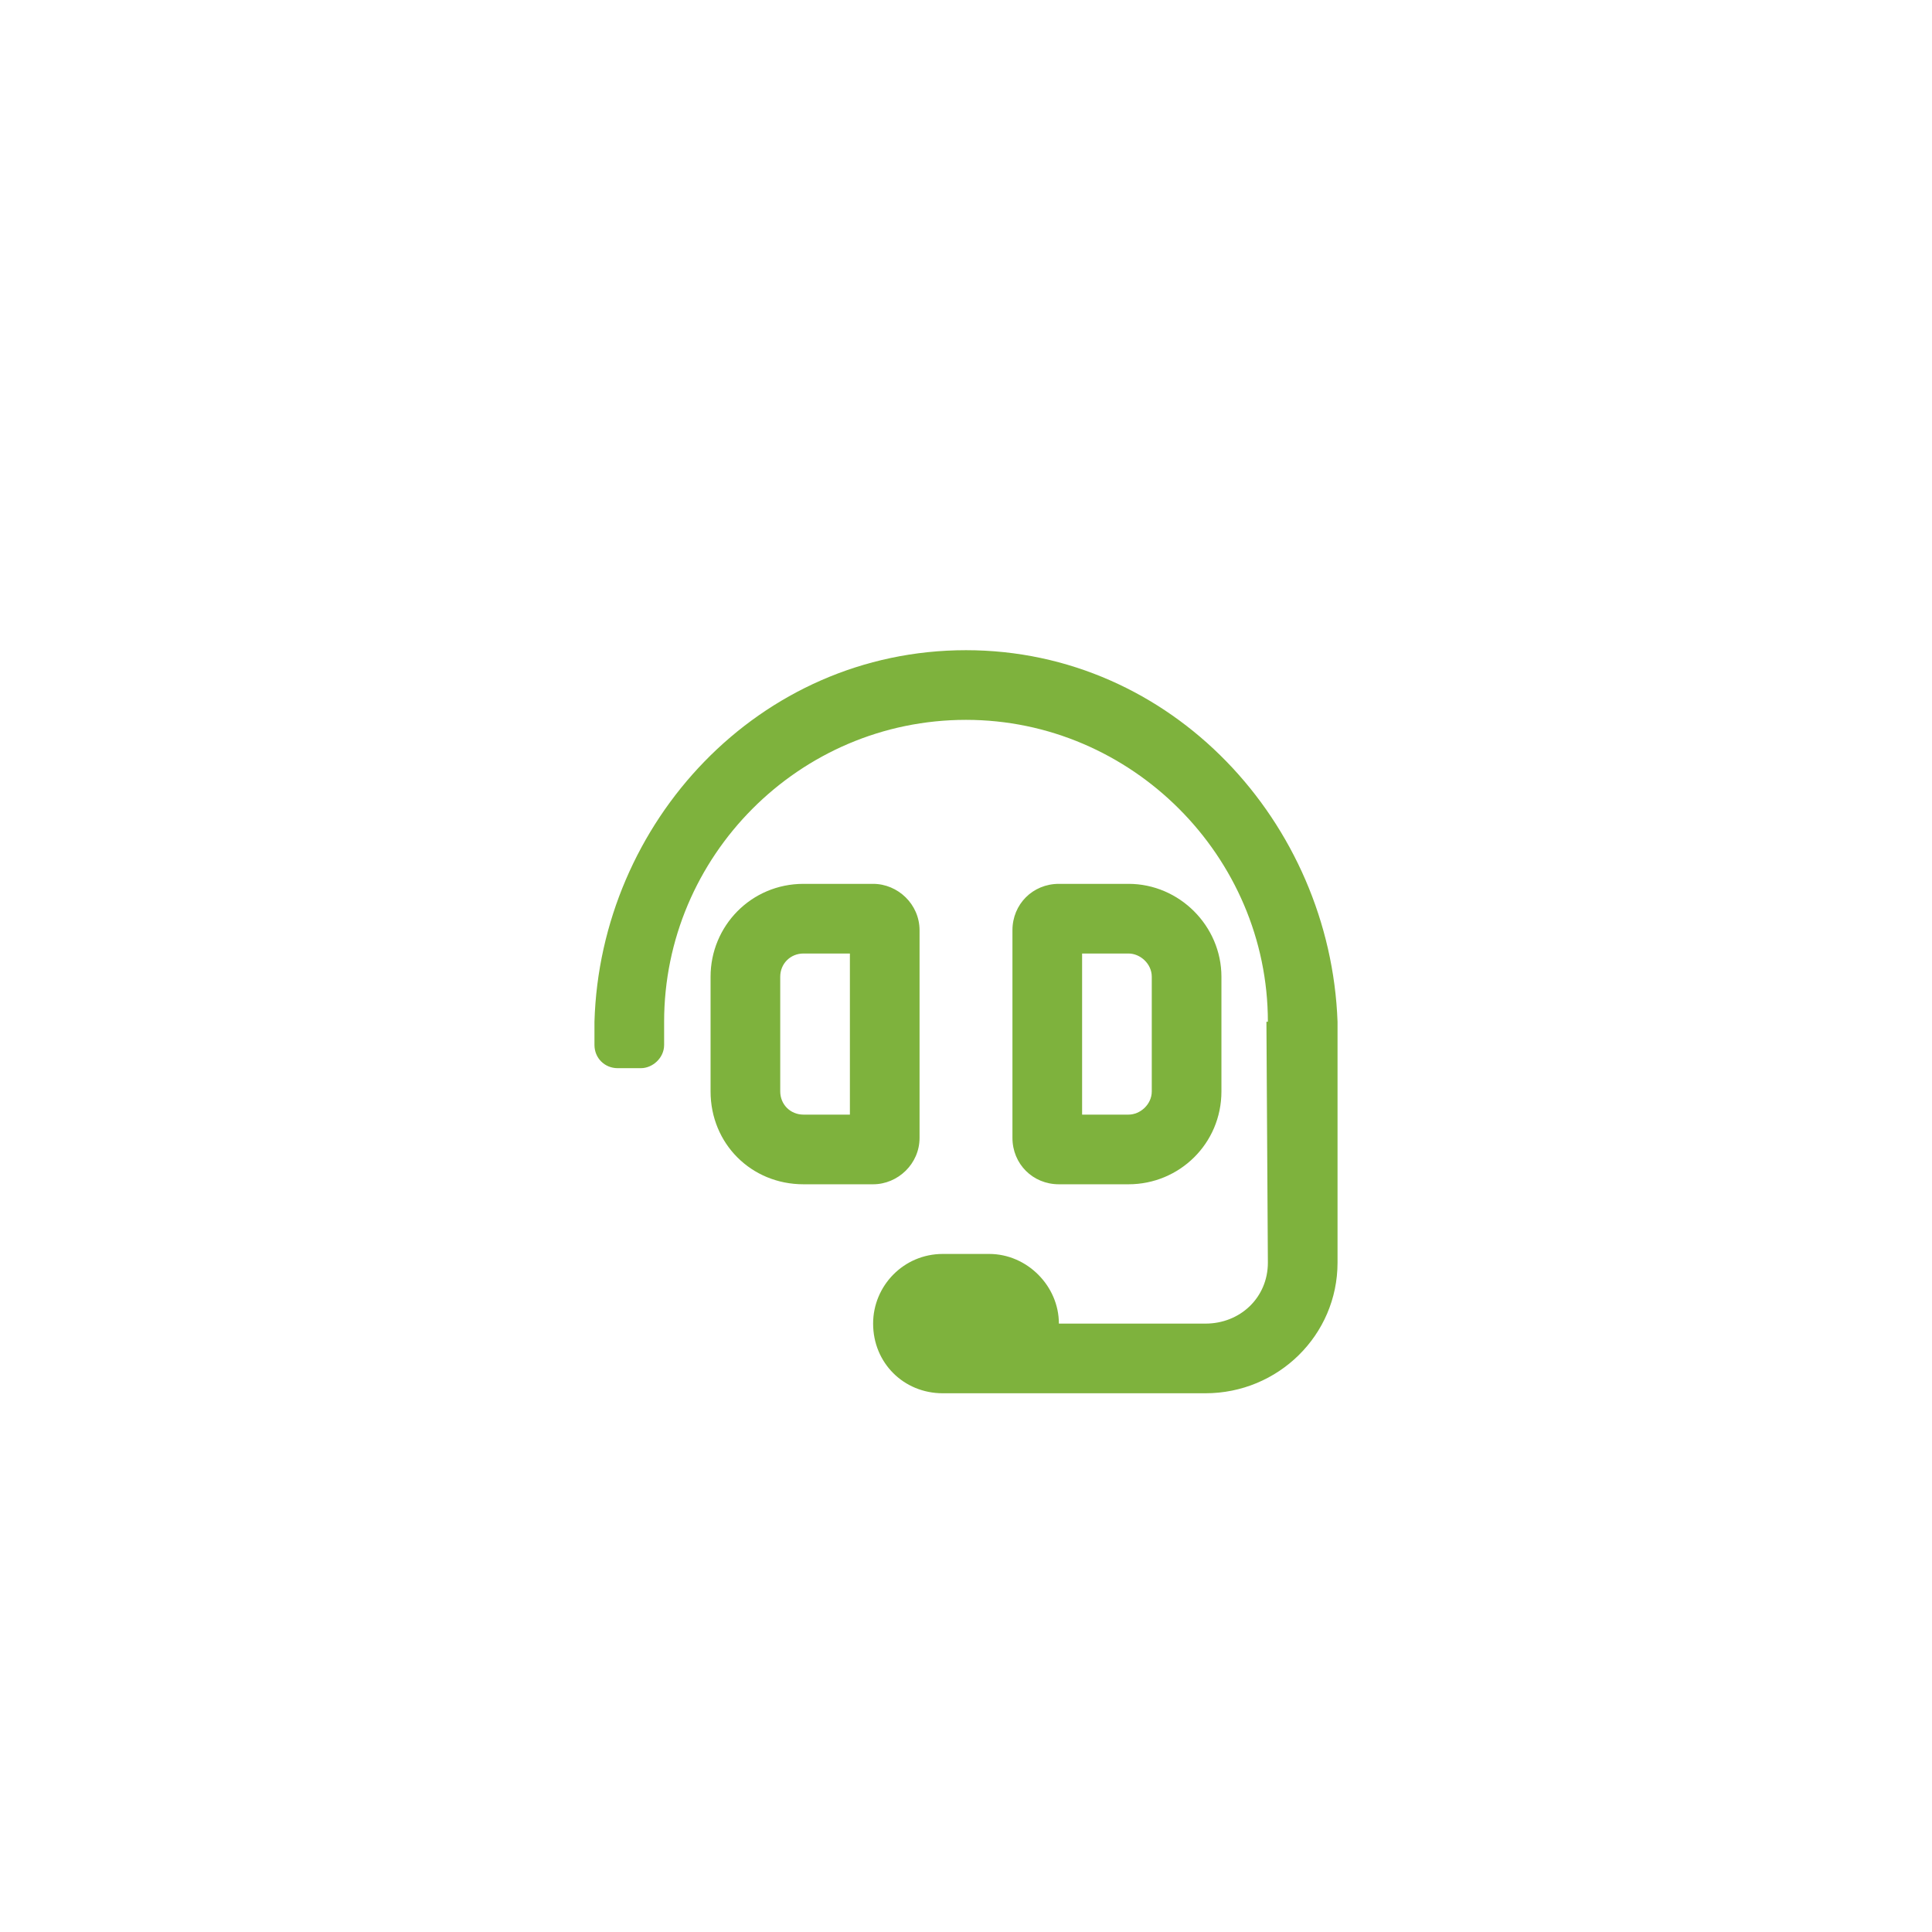 <svg width="52" height="52" viewBox="0 0 52 52" fill="none" xmlns="http://www.w3.org/2000/svg">
<g clip-path="url(#clip0_2_1900)">
<g filter="url(#filter0_d_2_1900)">
<circle cx="26" cy="26" r="26" fill="white"/>
</g>
<path d="M24.75 30.625V25.039C24.75 24.336 24.164 23.789 23.5 23.789H21.625C20.219 23.789 19.125 24.922 19.125 26.289V29.375C19.125 30.781 20.219 31.875 21.625 31.875H23.5C24.164 31.875 24.75 31.328 24.75 30.625ZM22.875 30H21.625C21.273 30 21 29.727 21 29.375V26.289C21 25.938 21.273 25.664 21.625 25.664H22.875V30ZM26 17.5C20.414 17.5 16.156 22.148 16 27.5V28.125C16 28.477 16.273 28.75 16.625 28.75H17.25C17.562 28.75 17.875 28.477 17.875 28.125V27.5C17.875 23.047 21.508 19.375 26 19.375C30.453 19.375 34.125 23.047 34.125 27.5H34.086C34.086 27.617 34.125 33.984 34.125 33.984C34.125 34.922 33.383 35.625 32.445 35.625H28.5C28.5 34.609 27.641 33.75 26.625 33.75H25.375C24.32 33.75 23.5 34.609 23.5 35.625C23.5 36.68 24.32 37.5 25.375 37.5H32.445C34.398 37.5 36 35.938 36 33.984V27.5C35.805 22.148 31.547 17.5 26 17.5ZM30.375 31.875C31.742 31.875 32.875 30.781 32.875 29.375V26.289C32.875 24.922 31.742 23.789 30.375 23.789H28.5C27.797 23.789 27.25 24.336 27.25 25.039V30.625C27.25 31.328 27.797 31.875 28.5 31.875H30.375ZM29.125 25.664H30.375C30.688 25.664 31 25.938 31 26.289V29.375C31 29.727 30.688 30 30.375 30H29.125V25.664Z" fill="#7EB23D"/>
</g>
<defs>
<filter id="filter0_d_2_1900" x="-15" y="-13" width="82" height="82" filterUnits="userSpaceOnUse" color-interpolation-filters="sRGB">
<feFlood flood-opacity="0" result="BackgroundImageFix"/>
<feColorMatrix in="SourceAlpha" type="matrix" values="0 0 0 0 0 0 0 0 0 0 0 0 0 0 0 0 0 0 127 0" result="hardAlpha"/>
<feOffset dy="2"/>
<feGaussianBlur stdDeviation="7.5"/>
<feColorMatrix type="matrix" values="0 0 0 0 0.718 0 0 0 0 0.741 0 0 0 0 0.769 0 0 0 0.571 0"/>
<feBlend mode="normal" in2="BackgroundImageFix" result="effect1_dropShadow_2_1900"/>
<feBlend mode="normal" in="SourceGraphic" in2="effect1_dropShadow_2_1900" result="shape"/>
</filter>
<clipPath id="clip0_2_1900">
<rect width="52" height="52" fill="white"/>
</clipPath>
</defs>
</svg>
